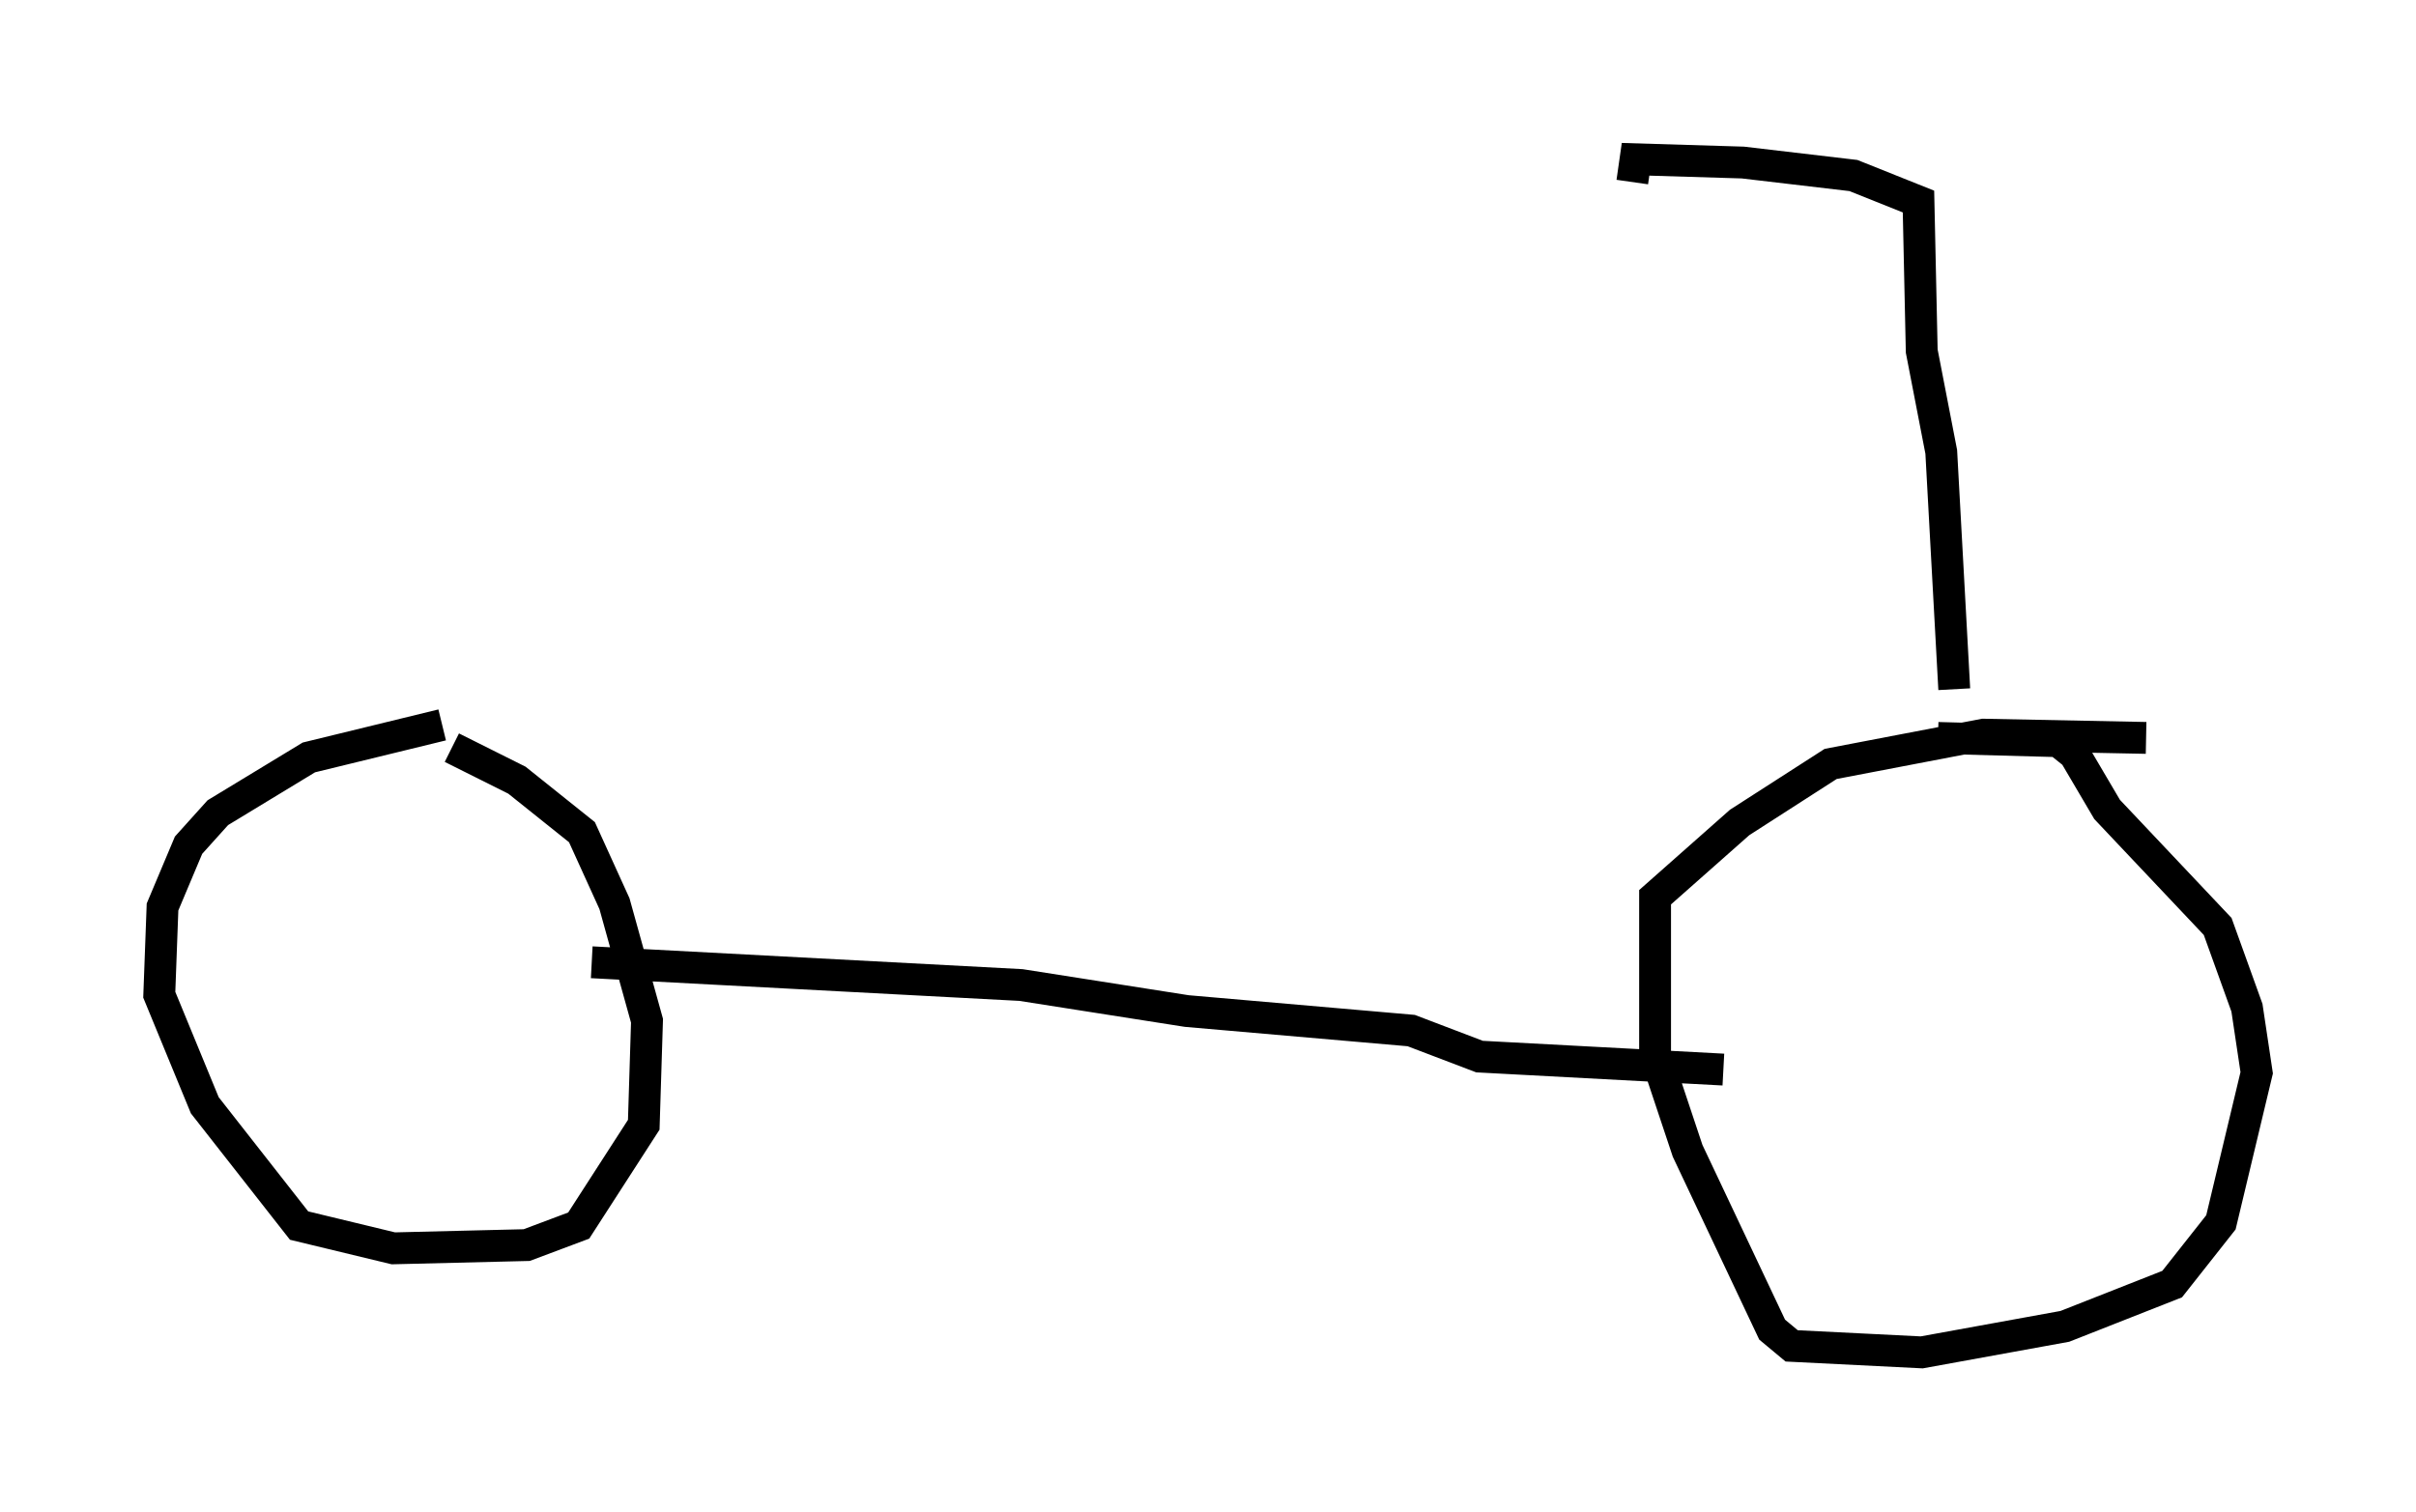 <?xml version="1.0" encoding="utf-8" ?>
<svg baseProfile="full" height="47.465" version="1.1" width="75.844" xmlns="http://www.w3.org/2000/svg" xmlns:ev="http://www.w3.org/2001/xml-events" xmlns:xlink="http://www.w3.org/1999/xlink"><defs /><rect fill="white" height="47.465" width="75.844" x="0" y="0" /><path d="M15.004, 23.069 m-1.123, -0.306 l-4.185, 1.021 -2.858, 1.735 l-0.919, 1.021 -0.817, 1.94 l-0.102, 2.756 1.429, 3.471 l2.96, 3.777 2.96, 0.715 l4.185, -0.102 1.633, -0.613 l2.042, -3.165 0.102, -3.267 l-1.021, -3.675 -1.021, -2.246 l-2.042, -1.633 -2.042, -1.021 m53.186, -0.306 l-5.104, -0.102 -4.798, 0.919 l-2.858, 1.838 -2.654, 2.348 l0.0, 4.9 1.021, 3.063 l2.654, 5.615 0.613, 0.51 l4.083, 0.204 4.492, -0.817 l3.369, -1.327 1.531, -1.94 l1.123, -4.696 -0.306, -2.042 l-0.919, -2.552 -3.471, -3.675 l-1.021, -1.735 -0.51, -0.408 l-3.777, -0.102 m-42.263, 7.044 l13.475, 0.715 5.206, 0.817 l7.044, 0.613 2.144, 0.817 l7.656, 0.408 m7.248, -11.944 l-0.408, -7.452 -0.613, -3.165 l-0.102, -4.696 -2.042, -0.817 l-3.471, -0.408 -3.369, -0.102 l-0.102, 0.715 " fill="none" stroke="black" stroke-width="1" /></svg>